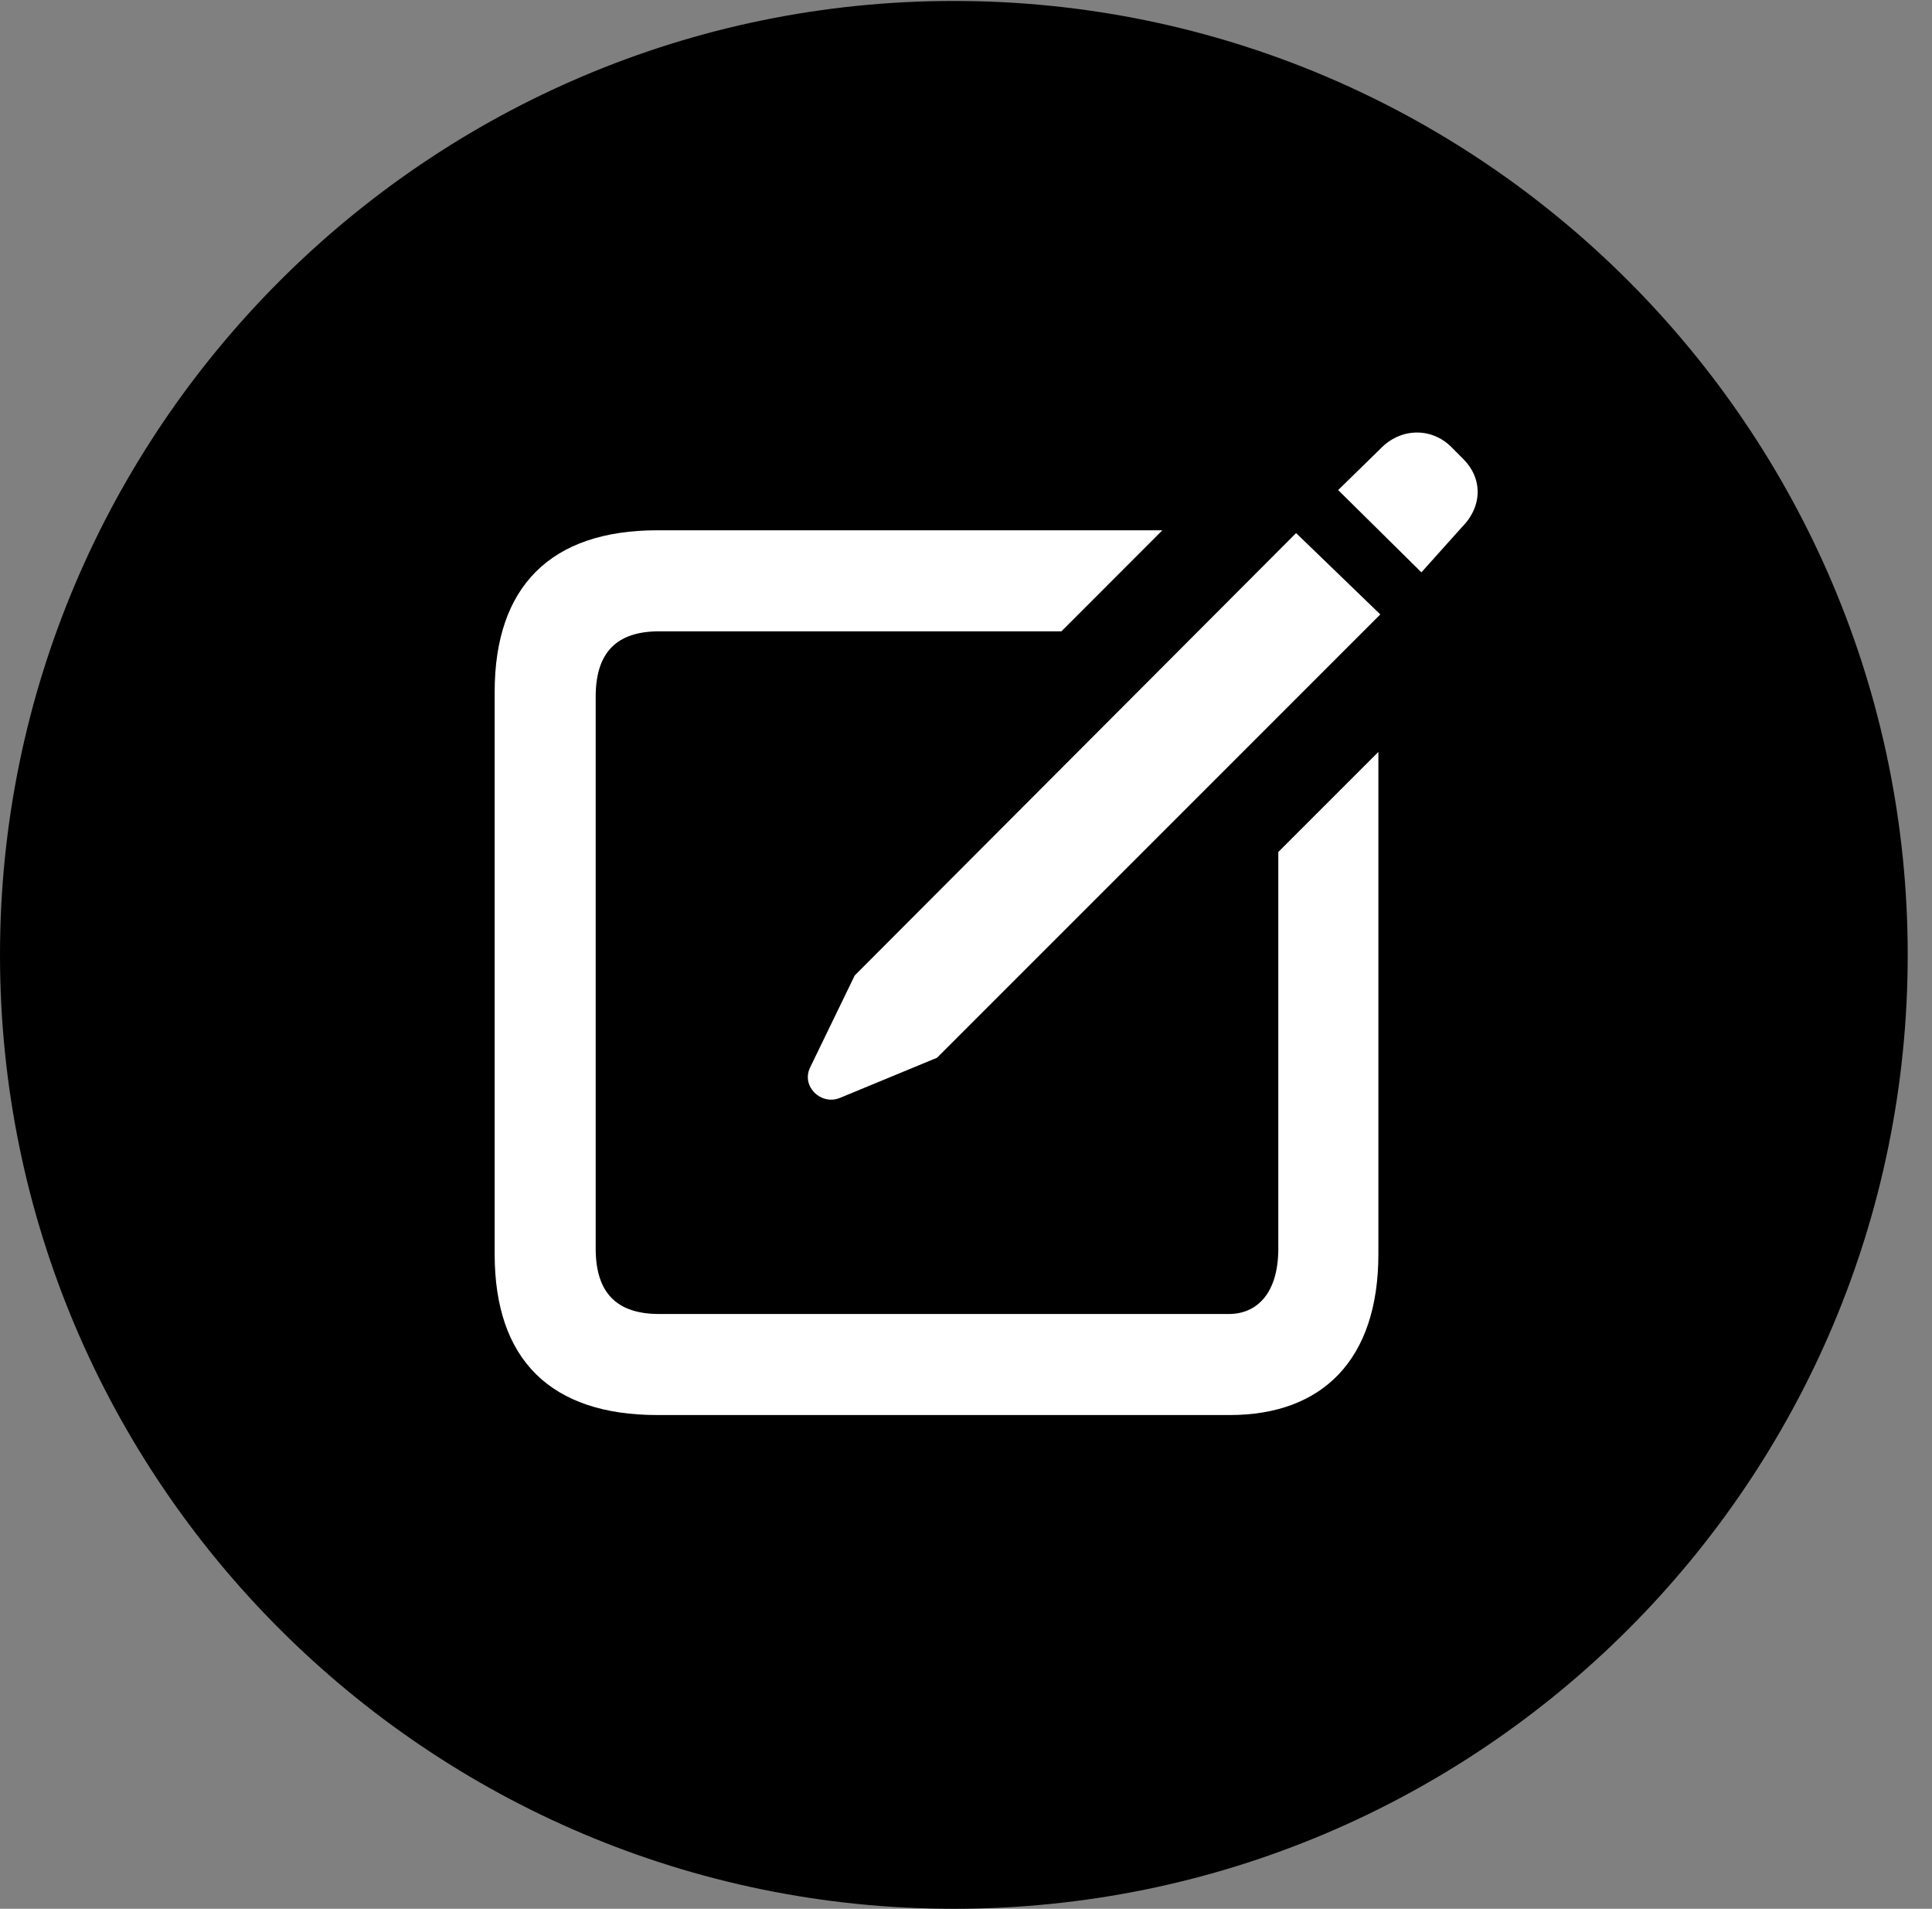 <svg version="1.1" xmlns="http://www.w3.org/2000/svg" xmlns:xlink="http://www.w3.org/1999/xlink" viewBox="0 0 28.246 27.904">
 <rect x="0" y="0" width="28.246" height="27.904" fill="#808080" stroke="none"/>
 <g>
  
  <path d="M13.945 27.904C21.643 27.904 27.891 21.656 27.891 13.959C27.891 6.275 21.643 0.014 13.945 0.014C6.262 0.014 0 6.275 0 13.959C0 21.656 6.262 27.904 13.945 27.904Z" style="fill:hsl(0 0 0/0.85)"></path>
  <path d="M9.611 20.686C8.053 20.686 7.232 19.879 7.232 18.334L7.232 10.117C7.232 8.572 8.053 7.752 9.611 7.752L16.994 7.752L15.518 9.229L9.639 9.229C9.023 9.229 8.709 9.529 8.709 10.185L8.709 18.252C8.709 18.908 9.023 19.209 9.639 19.209L17.965 19.209C18.375 19.209 18.689 18.908 18.689 18.252L18.689 12.455L20.152 10.992L20.152 18.334C20.152 19.879 19.332 20.686 17.979 20.686ZM12.277 16.051C12.004 16.16 11.717 15.887 11.84 15.613L12.496 14.26L18.949 7.793L20.18 8.982L13.699 15.463ZM20.781 8.367L19.564 7.164L20.18 6.562C20.48 6.248 20.932 6.248 21.219 6.535L21.396 6.713C21.67 6.986 21.684 7.396 21.369 7.711Z" style="fill:white"></path>
 </g>
</svg>